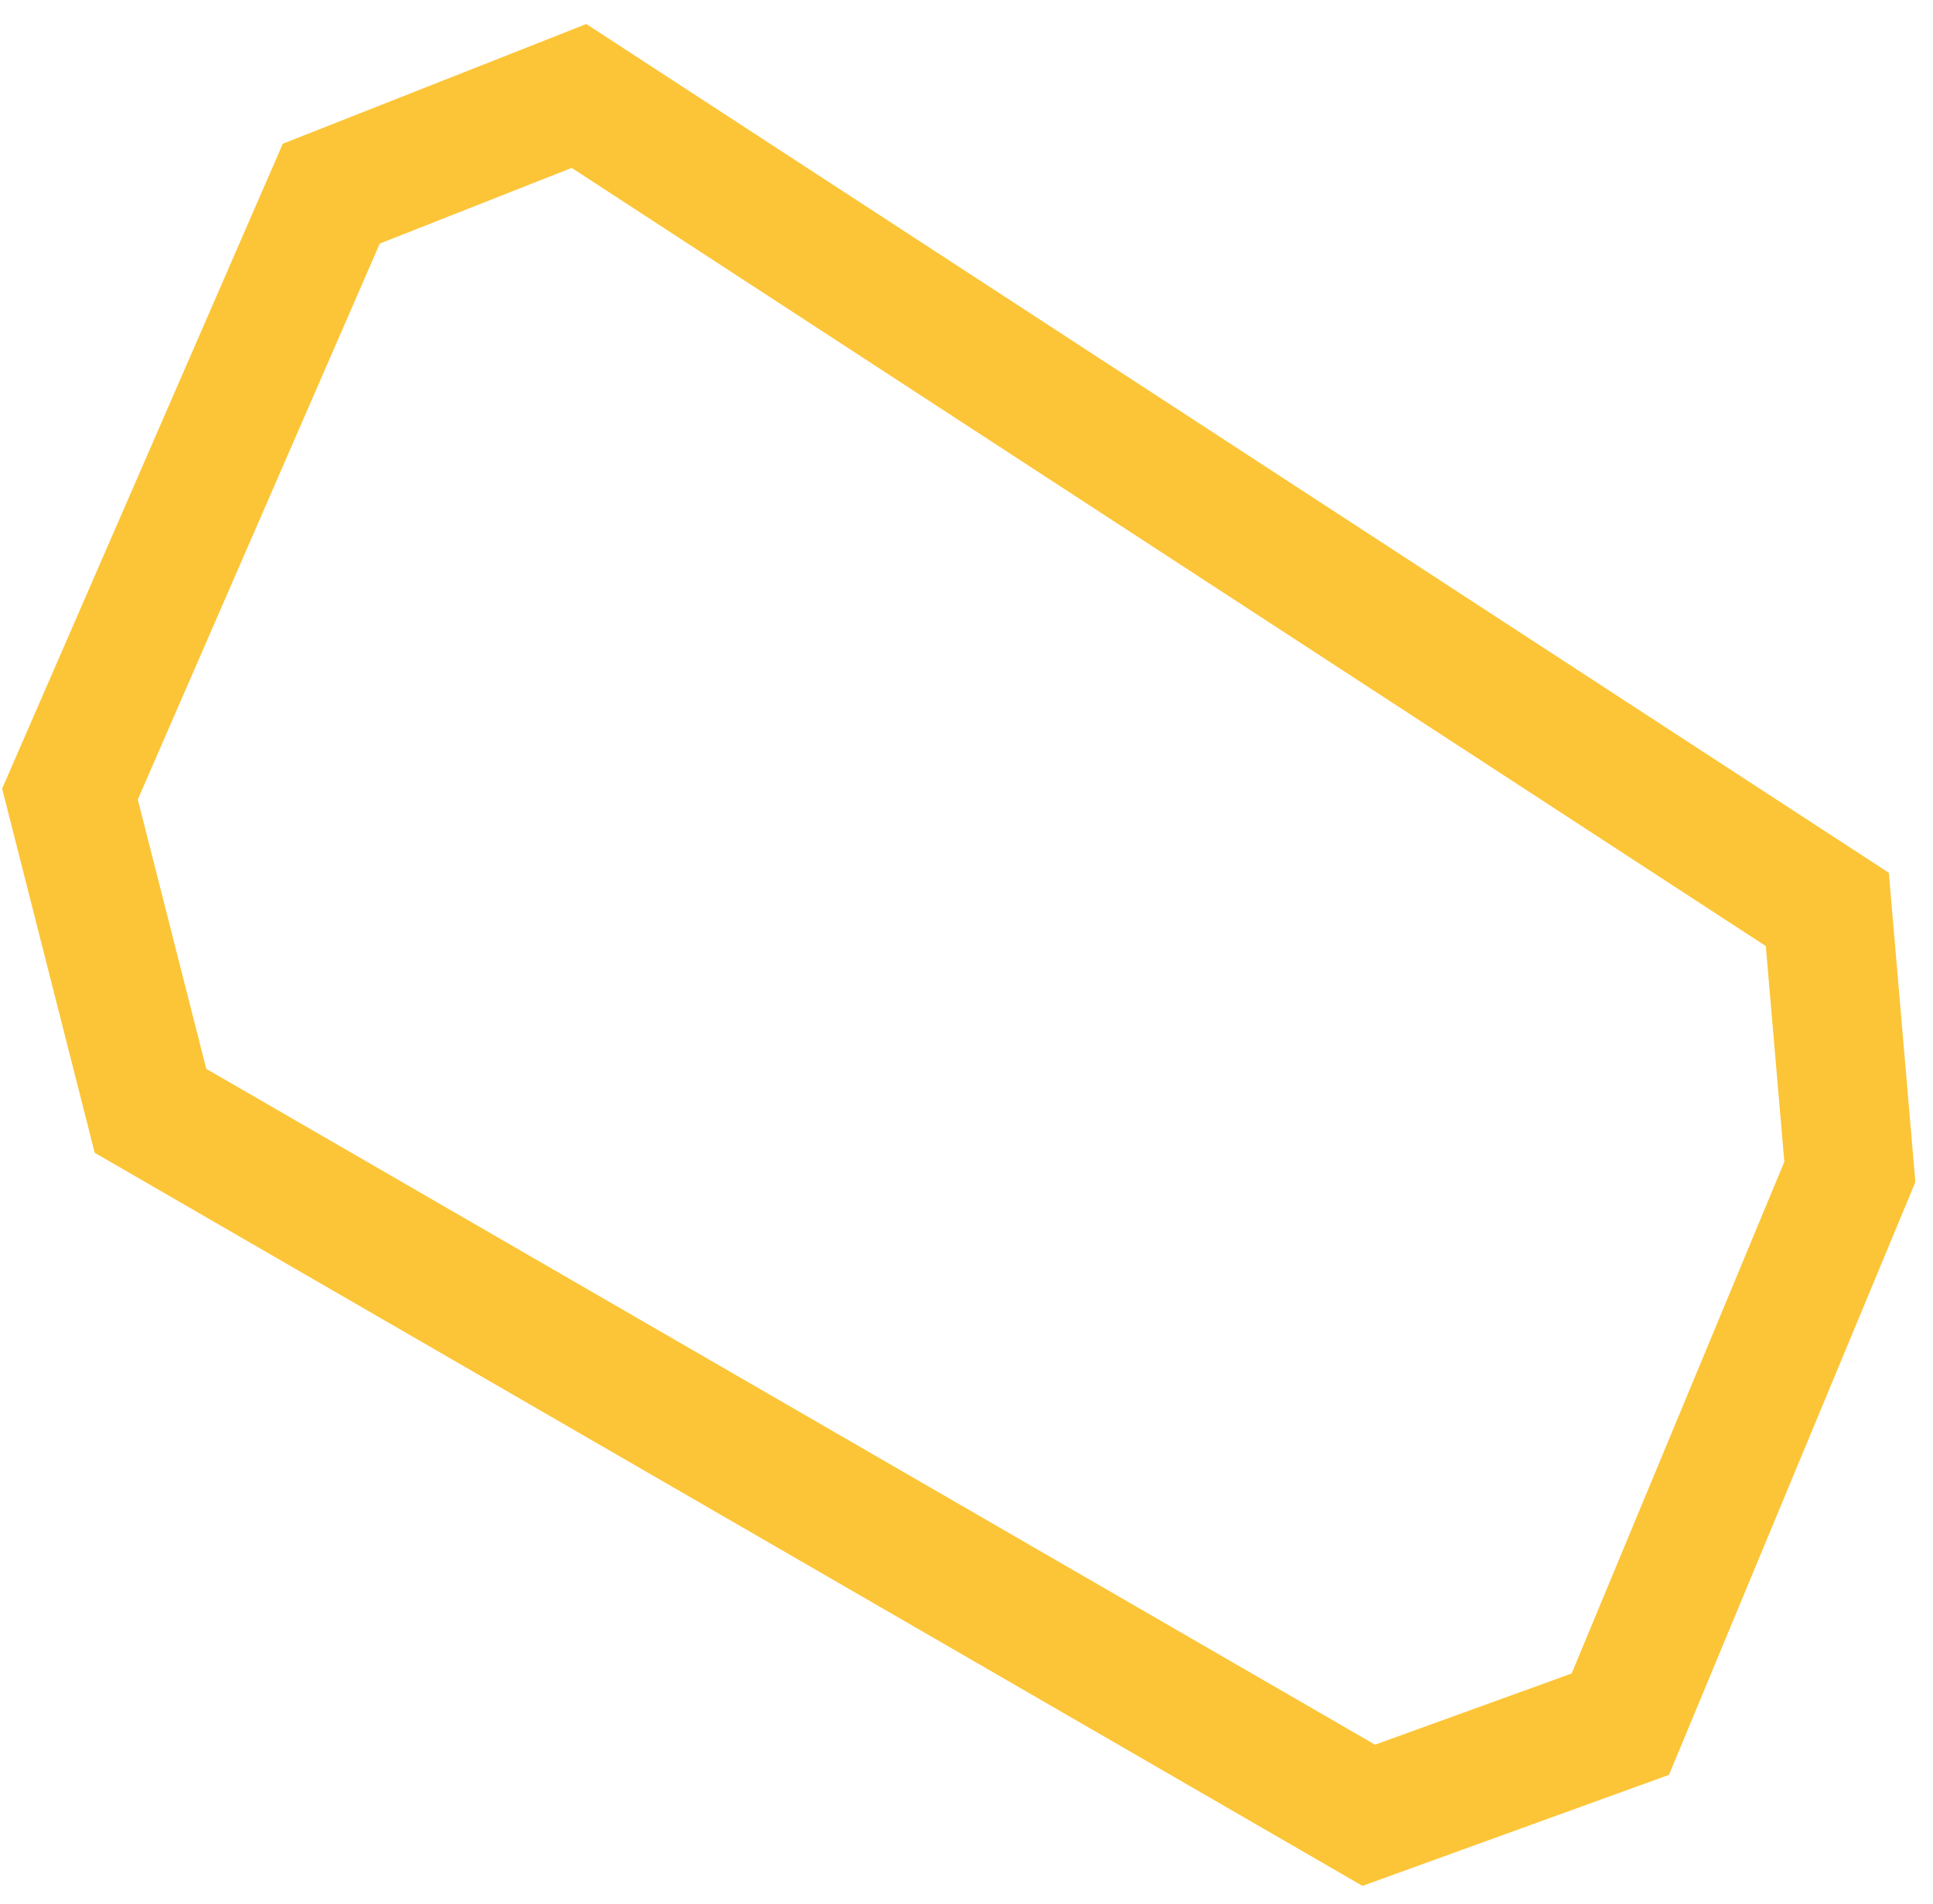 <svg width="68" height="67" viewBox="0 0 68 67" fill="none" xmlns="http://www.w3.org/2000/svg">
<path fill-rule="evenodd" clip-rule="evenodd" d="M55.288 58.883L48.372 61.388L7.256 37.608L4.847 28.133L13.36 8.57L20.111 5.908L62.118 33.288L62.77 40.879L55.288 58.883ZM20.626 0.845L9.949 5.057L0.075 27.749L3.332 40.562L47.93 66.356L58.712 62.45L67.38 41.591L66.446 30.71L20.626 0.845Z" fill="#FCC537"/>
</svg>
